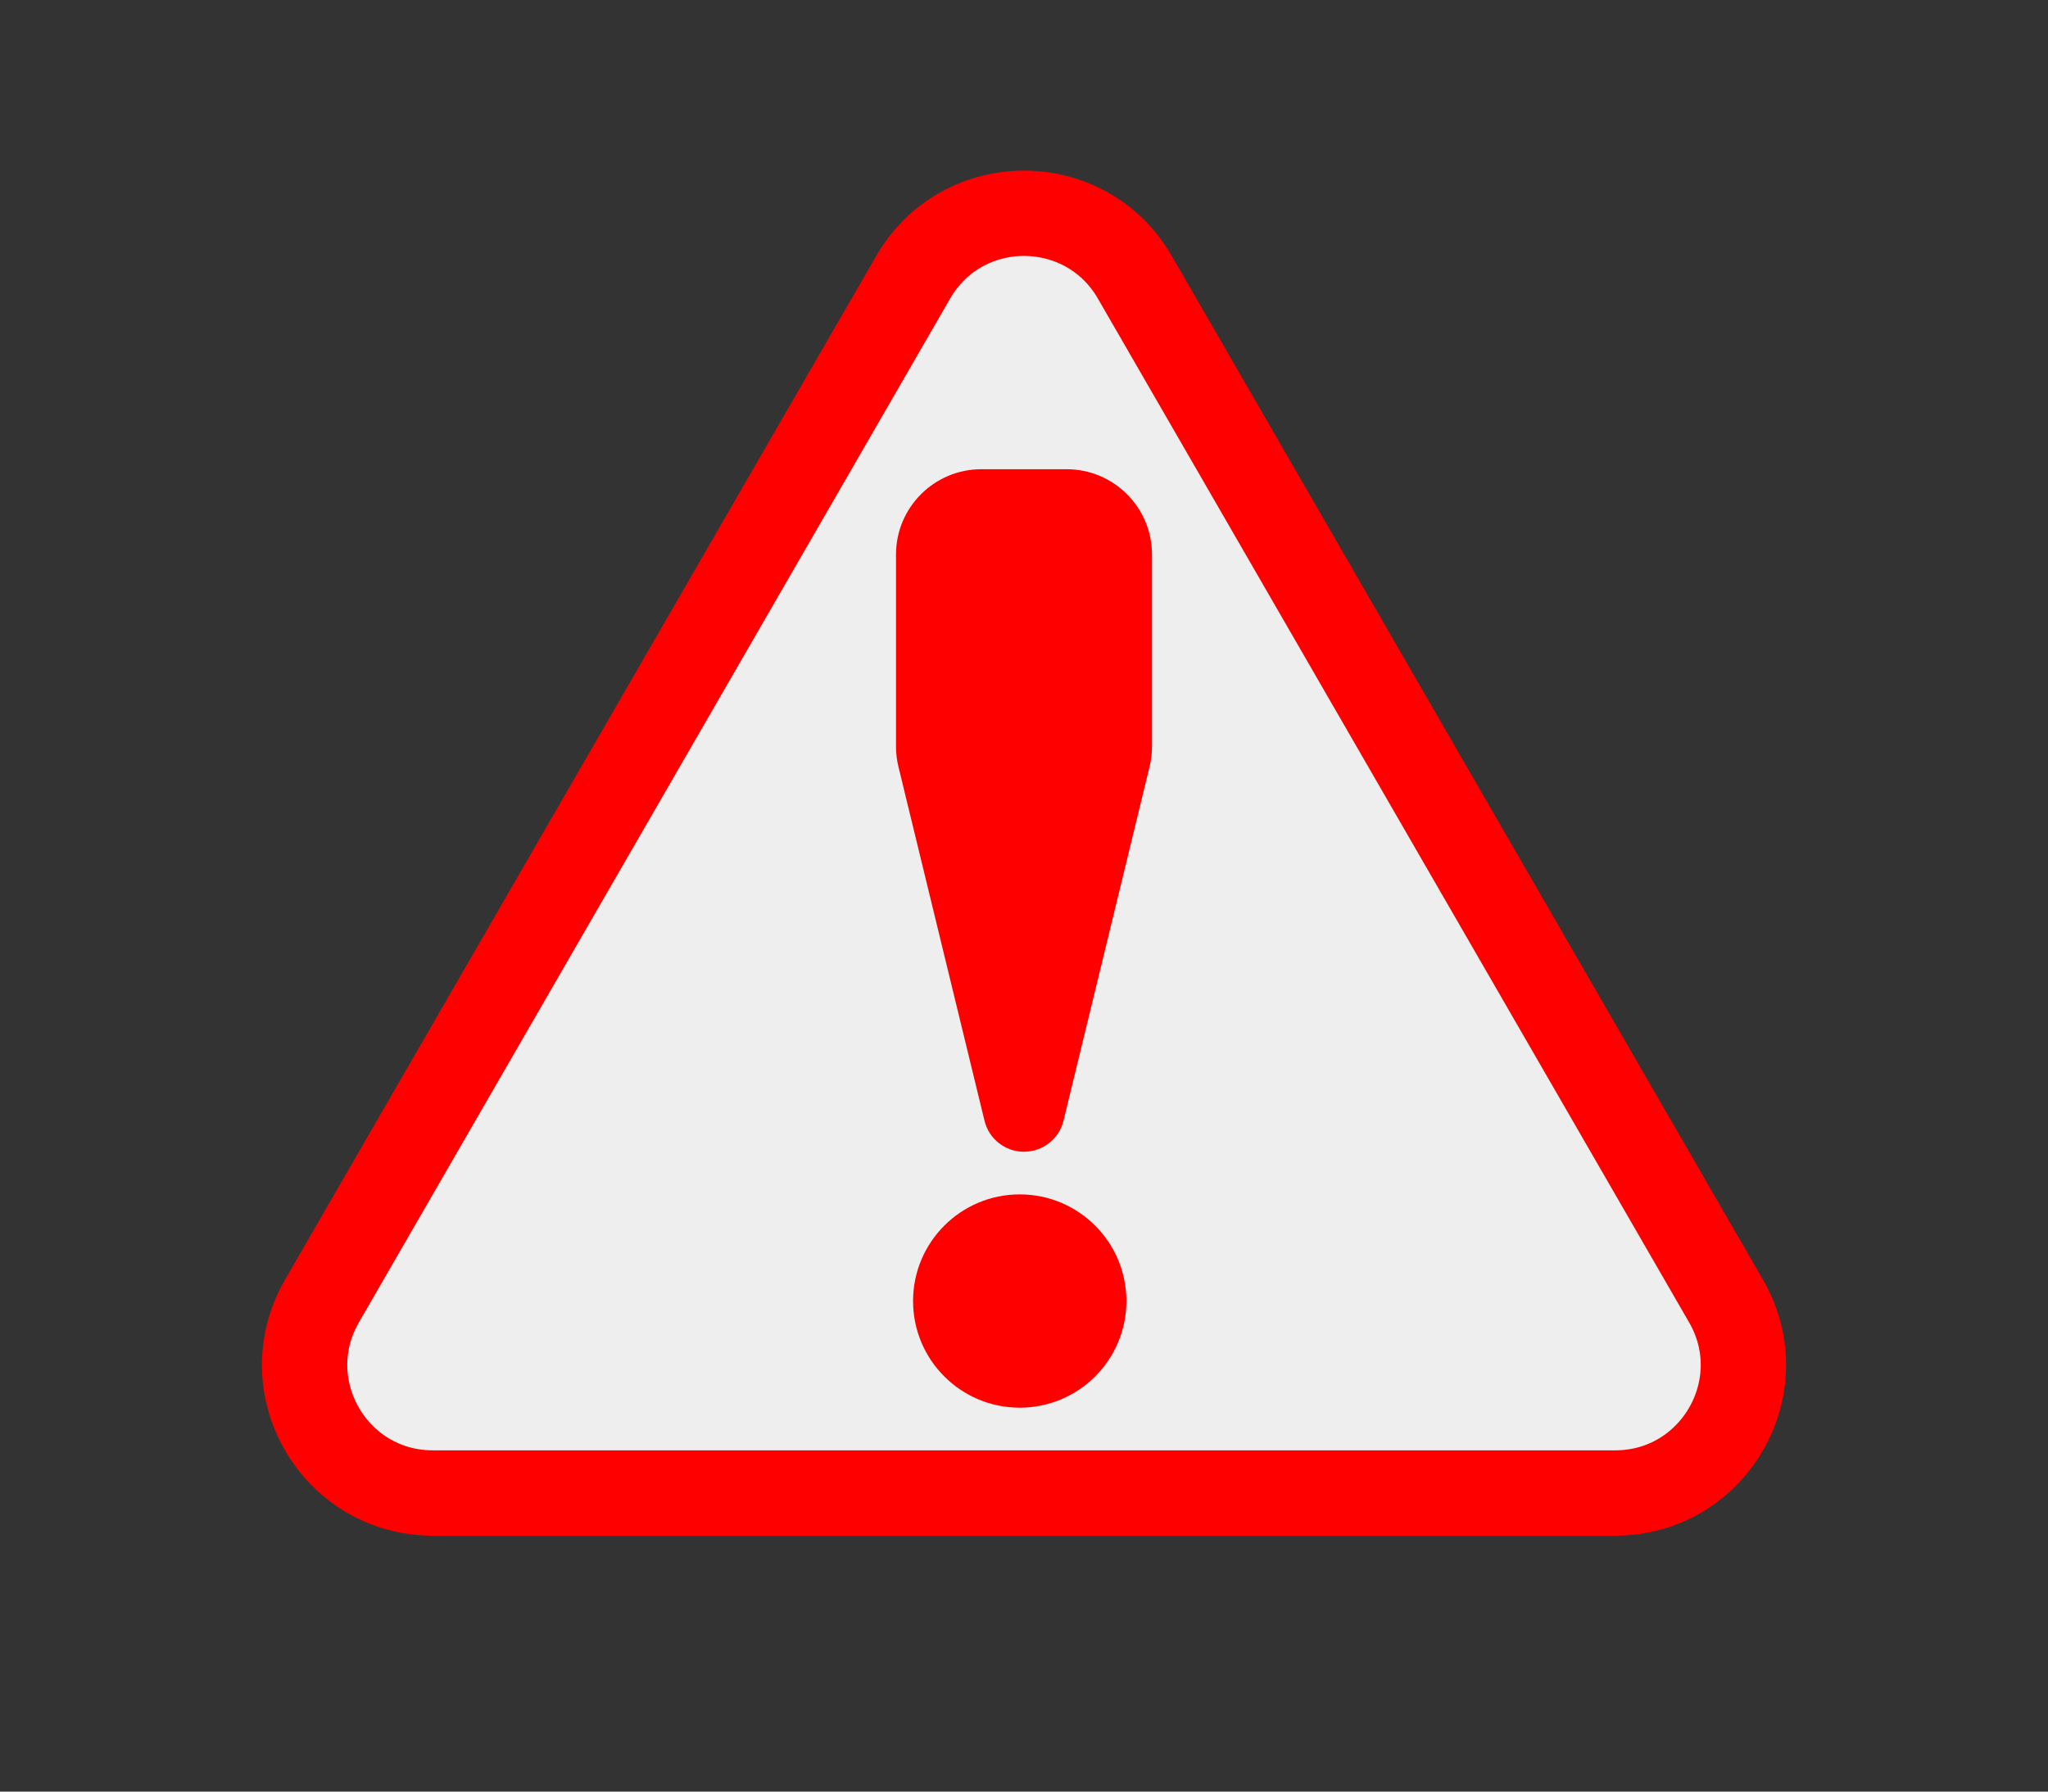 <svg width="24" height="21" viewBox="0 0 24 21" fill="none" xmlns="http://www.w3.org/2000/svg">
<rect x="0" y="0" width="24" height="21" fill="#333333" stroke="none"/>
<path d="M13.299 3.25L20.227 15.25C20.805 16.25 20.083 17.5 18.928 17.5H5.072C3.917 17.5 3.195 16.25 3.773 15.25L10.701 3.25C11.278 2.25 12.722 2.25 13.299 3.25Z" fill="#EEEEEE" stroke="#FF0000"/>
<path d="M10.5 6.5C10.5 5.948 10.948 5.5 11.5 5.5H12.5C13.052 5.5 13.5 5.948 13.5 6.5V8.749C13.5 8.828 13.491 8.907 13.472 8.985L12.463 13.136C12.412 13.349 12.22 13.5 12 13.5V13.5C11.78 13.5 11.588 13.349 11.537 13.136L10.528 8.985C10.509 8.907 10.5 8.828 10.5 8.749V6.5Z" fill="#FF0000"/>
<circle cx="11.95" cy="15.25" r="1.25" fill="#FF0000"/>
</svg>
